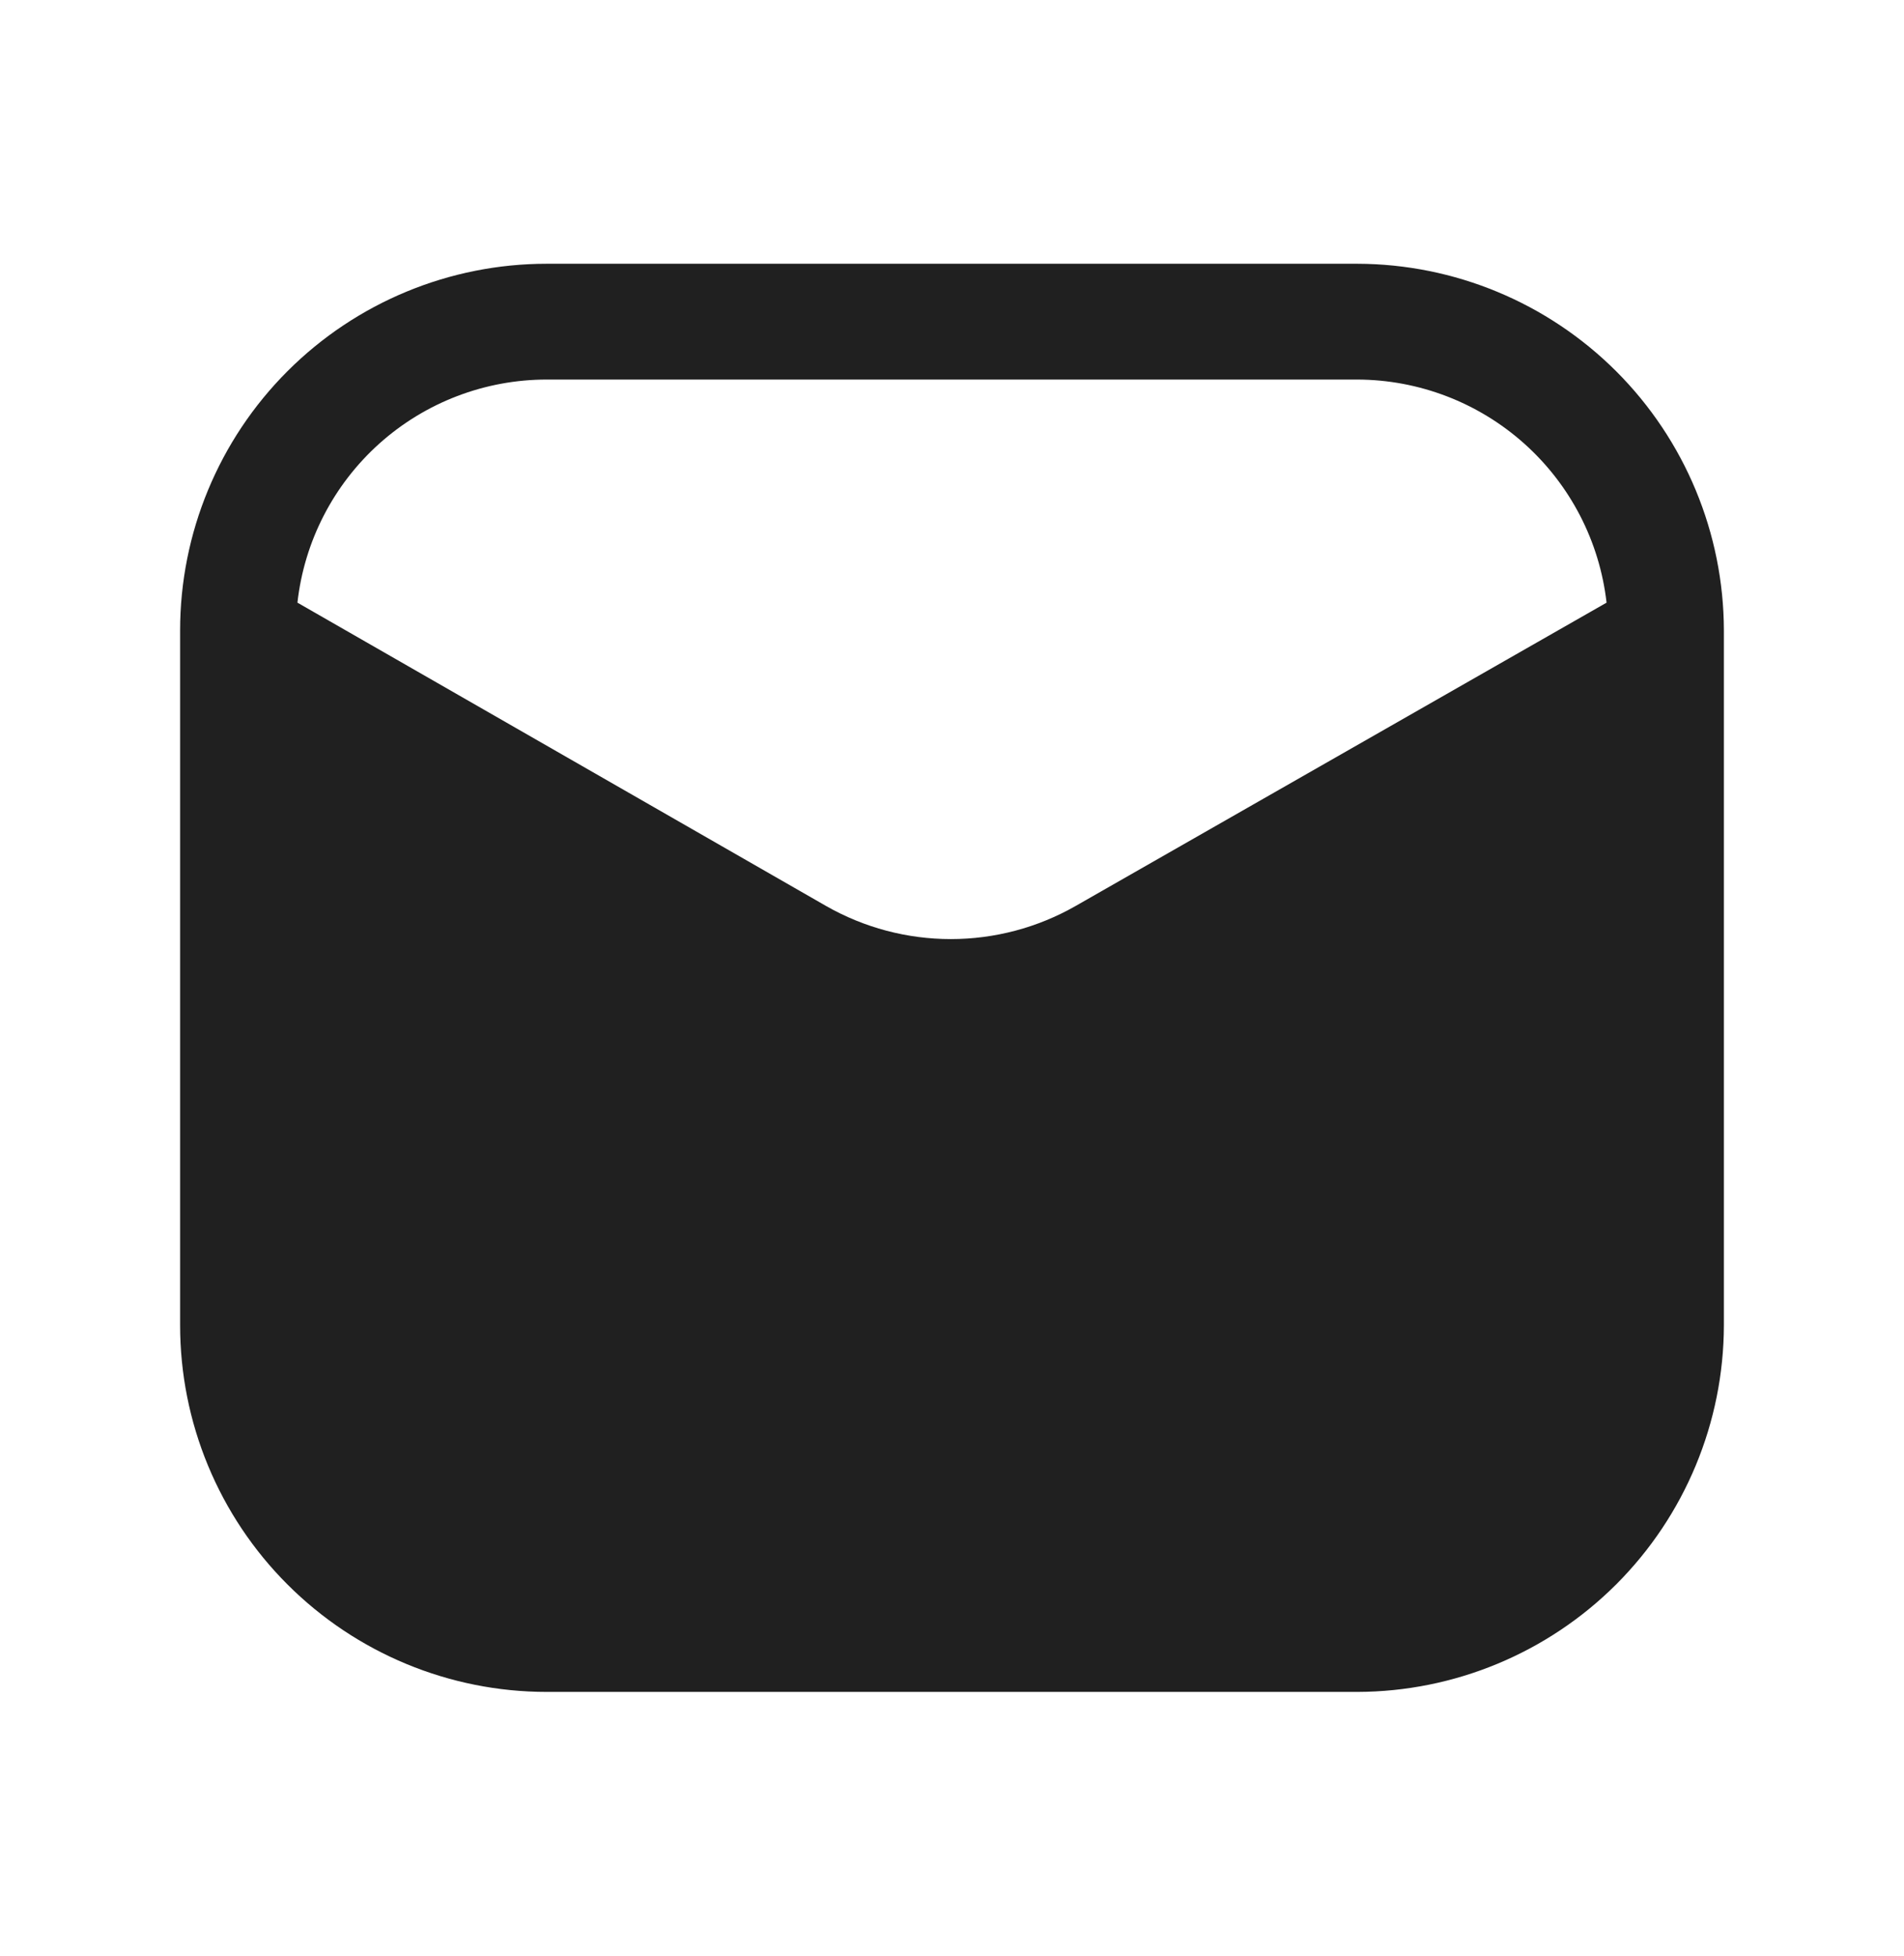 <svg width="37" height="38" viewBox="0 0 37 36" fill="none" xmlns="http://www.w3.org/2000/svg">
<path d="M26.375 4.125H10.625C8.735 4.125 6.923 4.876 5.587 6.212C4.251 7.548 3.5 9.36 3.5 11.25V24.75C3.5 25.686 3.684 26.612 4.042 27.477C4.4 28.341 4.925 29.127 5.587 29.788C6.923 31.124 8.735 31.875 10.625 31.875H26.375C28.264 31.871 30.073 31.119 31.409 29.784C32.744 28.448 33.496 26.639 33.5 24.75V11.25C33.496 9.362 32.744 7.552 31.409 6.216C30.073 4.881 28.264 4.129 26.375 4.125ZM20.9 16.605C20.162 17.026 19.327 17.247 18.477 17.247C17.628 17.247 16.793 17.026 16.055 16.605L5.78 10.71C5.913 9.518 6.481 8.417 7.374 7.617C8.268 6.817 9.426 6.375 10.625 6.375H26.375C27.573 6.378 28.729 6.822 29.622 7.621C30.515 8.42 31.084 9.519 31.22 10.71L20.9 16.605Z" fill="#202020"/>
</svg>
